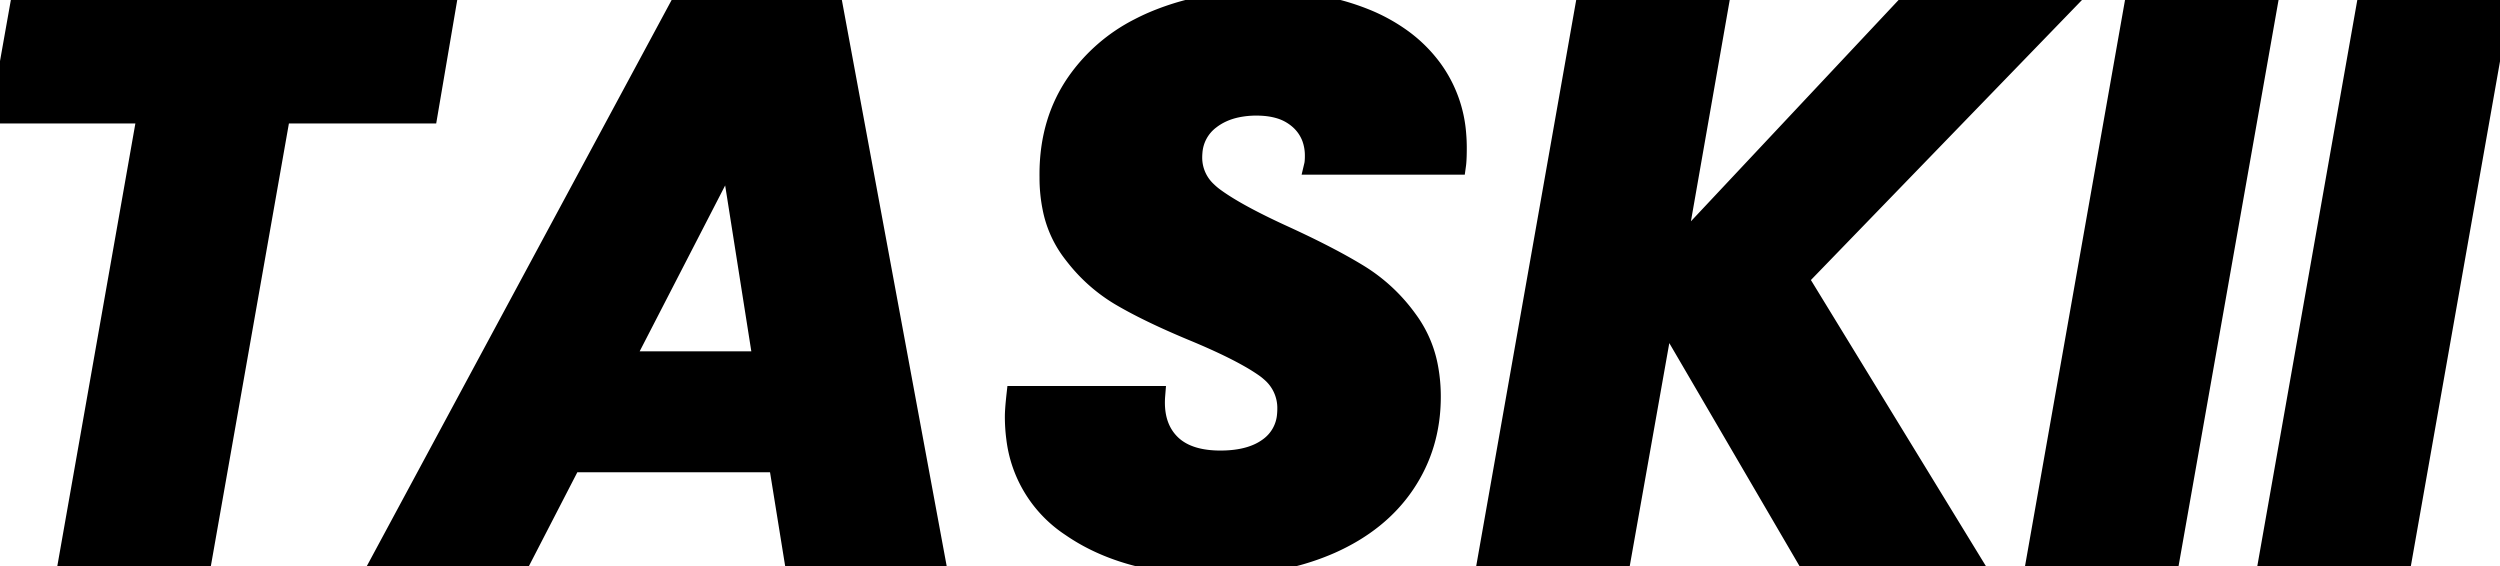 <svg width="127" height="28.76" viewBox="0 0 127 28.76" xmlns="http://www.w3.org/2000/svg"><g id="svgGroup" stroke-linecap="round" fill-rule="nonzero" font-size="9pt" stroke="#000" stroke-width="0.25mm" fill="#000" style="stroke:#000;stroke-width:0.25mm;fill:#000"><path d="M 104.72 0.4 L 91.4 14.16 L 100.16 28.48 L 91.8 28.48 L 84.56 16.08 L 82.36 28.48 L 75.52 28.48 L 80.48 0.4 L 87.32 0.4 L 85.16 12.72 L 96.72 0.4 L 104.72 0.4 Z M 51.6 20.08 L 58.72 20.08 A 4.753 4.753 0 0 0 58.705 20.405 Q 58.692 21.696 59.44 22.48 Q 60.138 23.211 61.443 23.335 A 5.907 5.907 0 0 0 62 23.36 Q 63.139 23.36 63.926 22.998 A 2.881 2.881 0 0 0 64.46 22.68 A 2.202 2.202 0 0 0 65.346 21.062 A 3.147 3.147 0 0 0 65.36 20.76 A 2.364 2.364 0 0 0 64.533 18.928 A 3.346 3.346 0 0 0 64.22 18.68 A 9.804 9.804 0 0 0 63.432 18.188 Q 62.368 17.583 60.68 16.88 A 44.147 44.147 0 0 1 59.092 16.189 Q 58.379 15.86 57.774 15.544 A 19.789 19.789 0 0 1 56.9 15.06 A 8.303 8.303 0 0 1 54.645 13.091 A 9.705 9.705 0 0 1 54.36 12.72 A 5.476 5.476 0 0 1 53.432 10.574 A 7.749 7.749 0 0 1 53.28 9 A 10.542 10.542 0 0 1 53.279 8.847 Q 53.279 7.474 53.641 6.281 A 7.509 7.509 0 0 1 54.64 4.2 A 8.674 8.674 0 0 1 57.844 1.403 A 10.661 10.661 0 0 1 58.52 1.08 A 12.803 12.803 0 0 1 61.856 0.158 A 16.745 16.745 0 0 1 64.2 0 A 15.725 15.725 0 0 1 66.9 0.222 A 11.996 11.996 0 0 1 69.32 0.9 A 8.807 8.807 0 0 1 71.255 1.96 A 7.074 7.074 0 0 1 72.8 3.5 A 6.454 6.454 0 0 1 74.01 6.81 A 8.174 8.174 0 0 1 74.04 7.52 Q 74.04 7.994 74.015 8.268 A 2.614 2.614 0 0 1 74 8.4 L 66.72 8.4 A 0.998 0.998 0 0 0 66.739 8.297 Q 66.755 8.185 66.759 8.023 A 4.498 4.498 0 0 0 66.76 7.92 A 2.611 2.611 0 0 0 66.612 7.024 A 2.267 2.267 0 0 0 65.98 6.1 A 2.606 2.606 0 0 0 64.902 5.529 Q 64.514 5.424 64.055 5.405 A 5.02 5.02 0 0 0 63.84 5.4 A 4.838 4.838 0 0 0 62.836 5.499 Q 62.063 5.663 61.5 6.1 A 2.239 2.239 0 0 0 60.612 7.735 A 2.988 2.988 0 0 0 60.6 8 A 2.302 2.302 0 0 0 61.336 9.696 A 3.48 3.48 0 0 0 61.72 10.02 Q 62.655 10.705 64.456 11.571 A 42.724 42.724 0 0 0 65.2 11.92 Q 66.907 12.701 68.164 13.398 A 23.831 23.831 0 0 1 69.06 13.92 A 8.614 8.614 0 0 1 71.469 16.143 A 9.947 9.947 0 0 1 71.64 16.38 A 5.86 5.86 0 0 1 72.598 18.734 A 8.002 8.002 0 0 1 72.72 20.16 Q 72.72 22.64 71.4 24.6 Q 70.08 26.56 67.6 27.66 A 12.442 12.442 0 0 1 64.544 28.55 A 17.059 17.059 0 0 1 61.8 28.76 A 17.183 17.183 0 0 1 58.68 28.493 Q 56.89 28.163 55.452 27.422 A 9.591 9.591 0 0 1 54.38 26.78 A 6.295 6.295 0 0 1 51.59 22.257 A 8.367 8.367 0 0 1 51.52 21.16 Q 51.52 20.885 51.567 20.398 A 21.959 21.959 0 0 1 51.6 20.08 Z M 40.32 28.48 L 39.52 23.52 L 29.04 23.52 L 26.48 28.48 L 19.32 28.48 L 34.44 0.4 L 42.36 0.4 L 47.56 28.48 L 40.32 28.48 Z M 31.72 18.32 L 38.72 18.32 L 37.08 7.92 L 31.72 18.32 Z M 0.96 0.4 L 22.68 0.4 L 21.76 5.8 L 14.28 5.8 L 10.28 28.48 L 3.44 28.48 L 7.44 5.8 L 0 5.8 L 0.96 0.4 Z M 108.36 0.4 L 115.2 0.4 L 110.24 28.48 L 103.4 28.48 L 108.36 0.4 Z M 120.16 0.4 L 127 0.4 L 122.04 28.48 L 115.2 28.48 L 120.16 0.4 Z" vector-effect="non-scaling-stroke"/></g></svg>